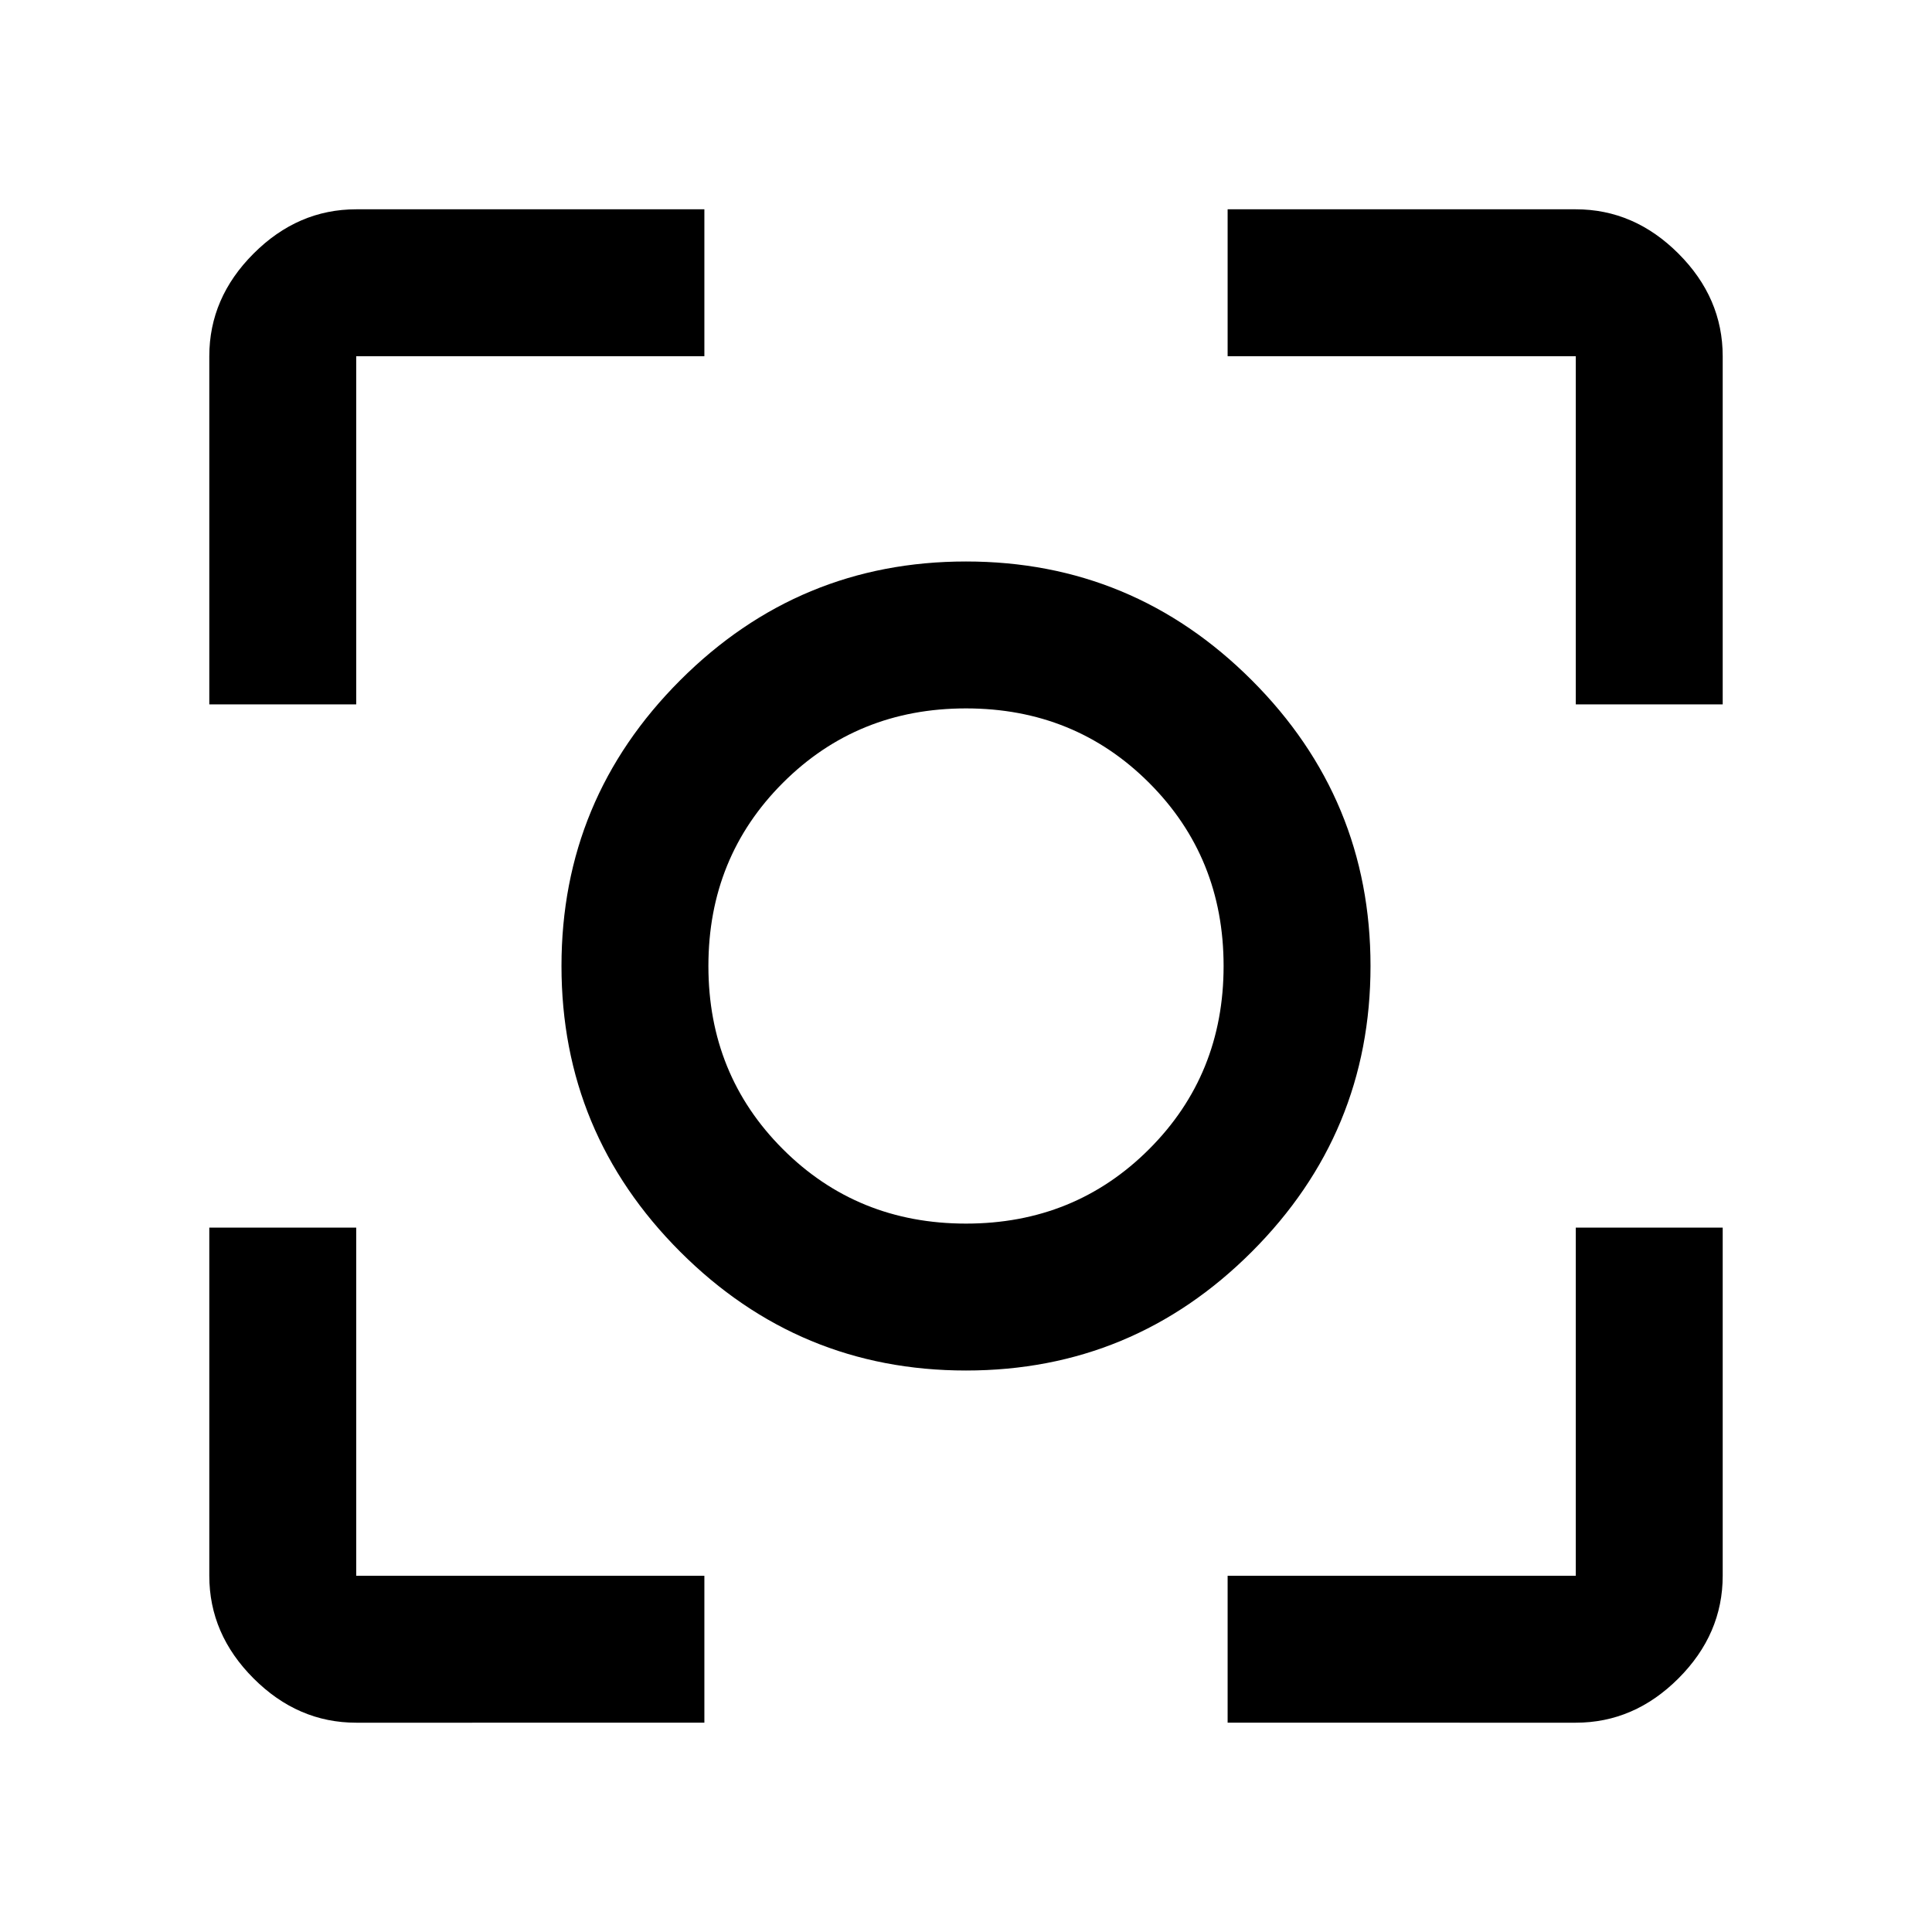 <svg xmlns="http://www.w3.org/2000/svg" height="48" width="48"><path d="M24 34.05q-4.15 0-7.1-2.95-2.95-2.95-2.95-7.1 0-4.15 2.95-7.1 2.95-2.95 7.1-2.95 4.15 0 7.1 2.95 2.95 2.95 2.95 7.1 0 4.15-2.95 7.1-2.95 2.95-7.1 2.95ZM24 24ZM5.2 17.5V8.85q0-1.45 1.1-2.55 1.1-1.1 2.55-1.1h8.65v3.65H8.85v8.65Zm12.3 25.3H8.85q-1.45 0-2.55-1.1-1.1-1.1-1.1-2.55V30.5h3.65v8.65h8.65Zm13 0v-3.65h8.65V30.5h3.65v8.65q0 1.45-1.1 2.55-1.1 1.1-2.55 1.1Zm8.65-25.3V8.85H30.5V5.2h8.65q1.45 0 2.55 1.1 1.1 1.1 1.1 2.55v8.65ZM24 30.4q2.7 0 4.55-1.85Q30.4 26.7 30.4 24q0-2.7-1.85-4.55Q26.7 17.6 24 17.6q-2.7 0-4.55 1.85Q17.6 21.3 17.6 24q0 2.7 1.85 4.55Q21.3 30.4 24 30.4Z"/></svg>